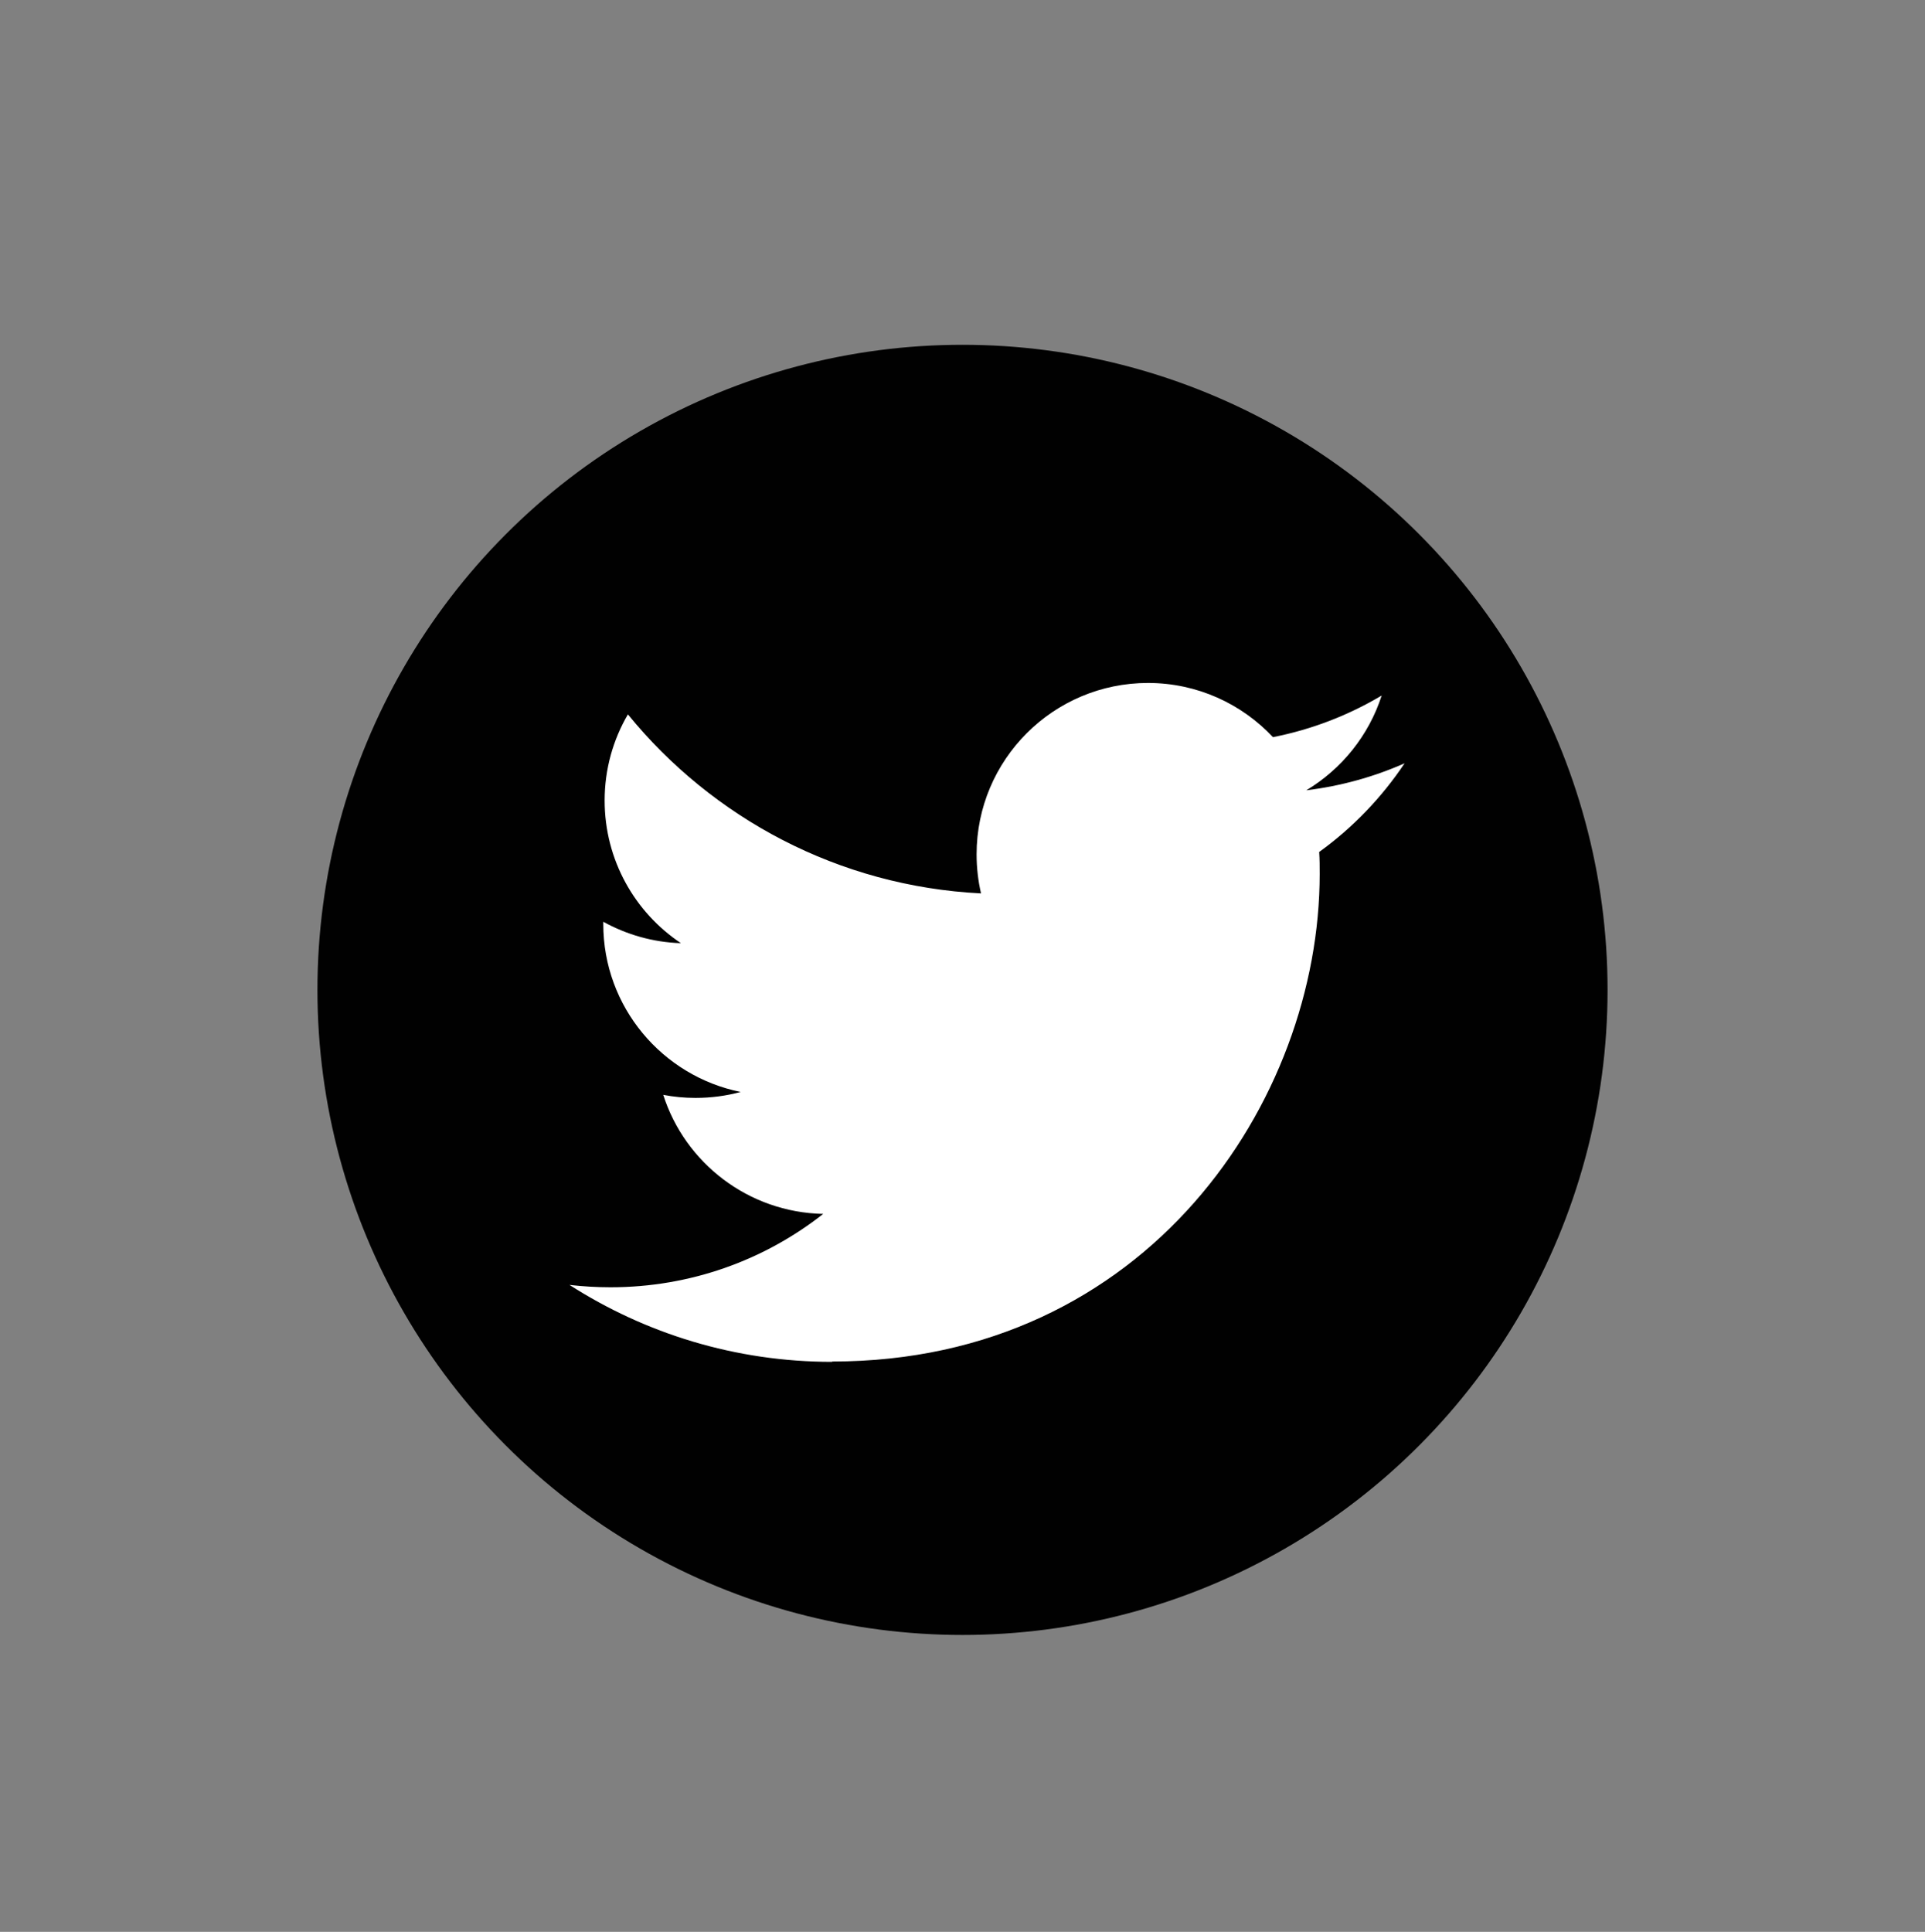 <?xml version="1.0" encoding="UTF-8"?>
<svg id="Capa_1" data-name="Capa 1" xmlns="http://www.w3.org/2000/svg" viewBox="0 0 113.34 113.74">
  <rect x="0" y="0" width="113.34" height="113.74" fill="#808080" stroke="none"/>
  <defs>
    <style>
      .cls-1 {
        fill: #fff;
      }

      .cls-2 {
        fill: #010101;
      }
    </style>
  </defs>
  <circle class="cls-2" cx="56.67" cy="58.28" r="37.98"/>
  <path class="cls-1" d="m49,80.16c18.55,0,28.7-15.37,28.7-28.7,0-.44,0-.87-.03-1.3,1.97-1.42,3.68-3.2,5.03-5.22-1.81.8-3.75,1.34-5.79,1.59,2.08-1.25,3.68-3.22,4.44-5.58-1.95,1.16-4.11,2-6.4,2.45-1.84-1.96-4.46-3.19-7.36-3.19-5.57,0-10.09,4.52-10.09,10.09,0,.79.09,1.56.26,2.3-8.38-.42-15.82-4.44-20.79-10.54-.87,1.49-1.37,3.22-1.37,5.07,0,3.5,1.78,6.59,4.49,8.4-1.65-.05-3.21-.51-4.57-1.26,0,.04,0,.08,0,.13,0,4.89,3.48,8.96,8.09,9.89-.85.23-1.74.35-2.66.35-.65,0-1.28-.06-1.9-.18,1.28,4.01,5.01,6.92,9.42,7.01-3.45,2.71-7.8,4.32-12.53,4.32-.81,0-1.62-.05-2.41-.14,4.46,2.86,9.76,4.53,15.46,4.53"/>
</svg>